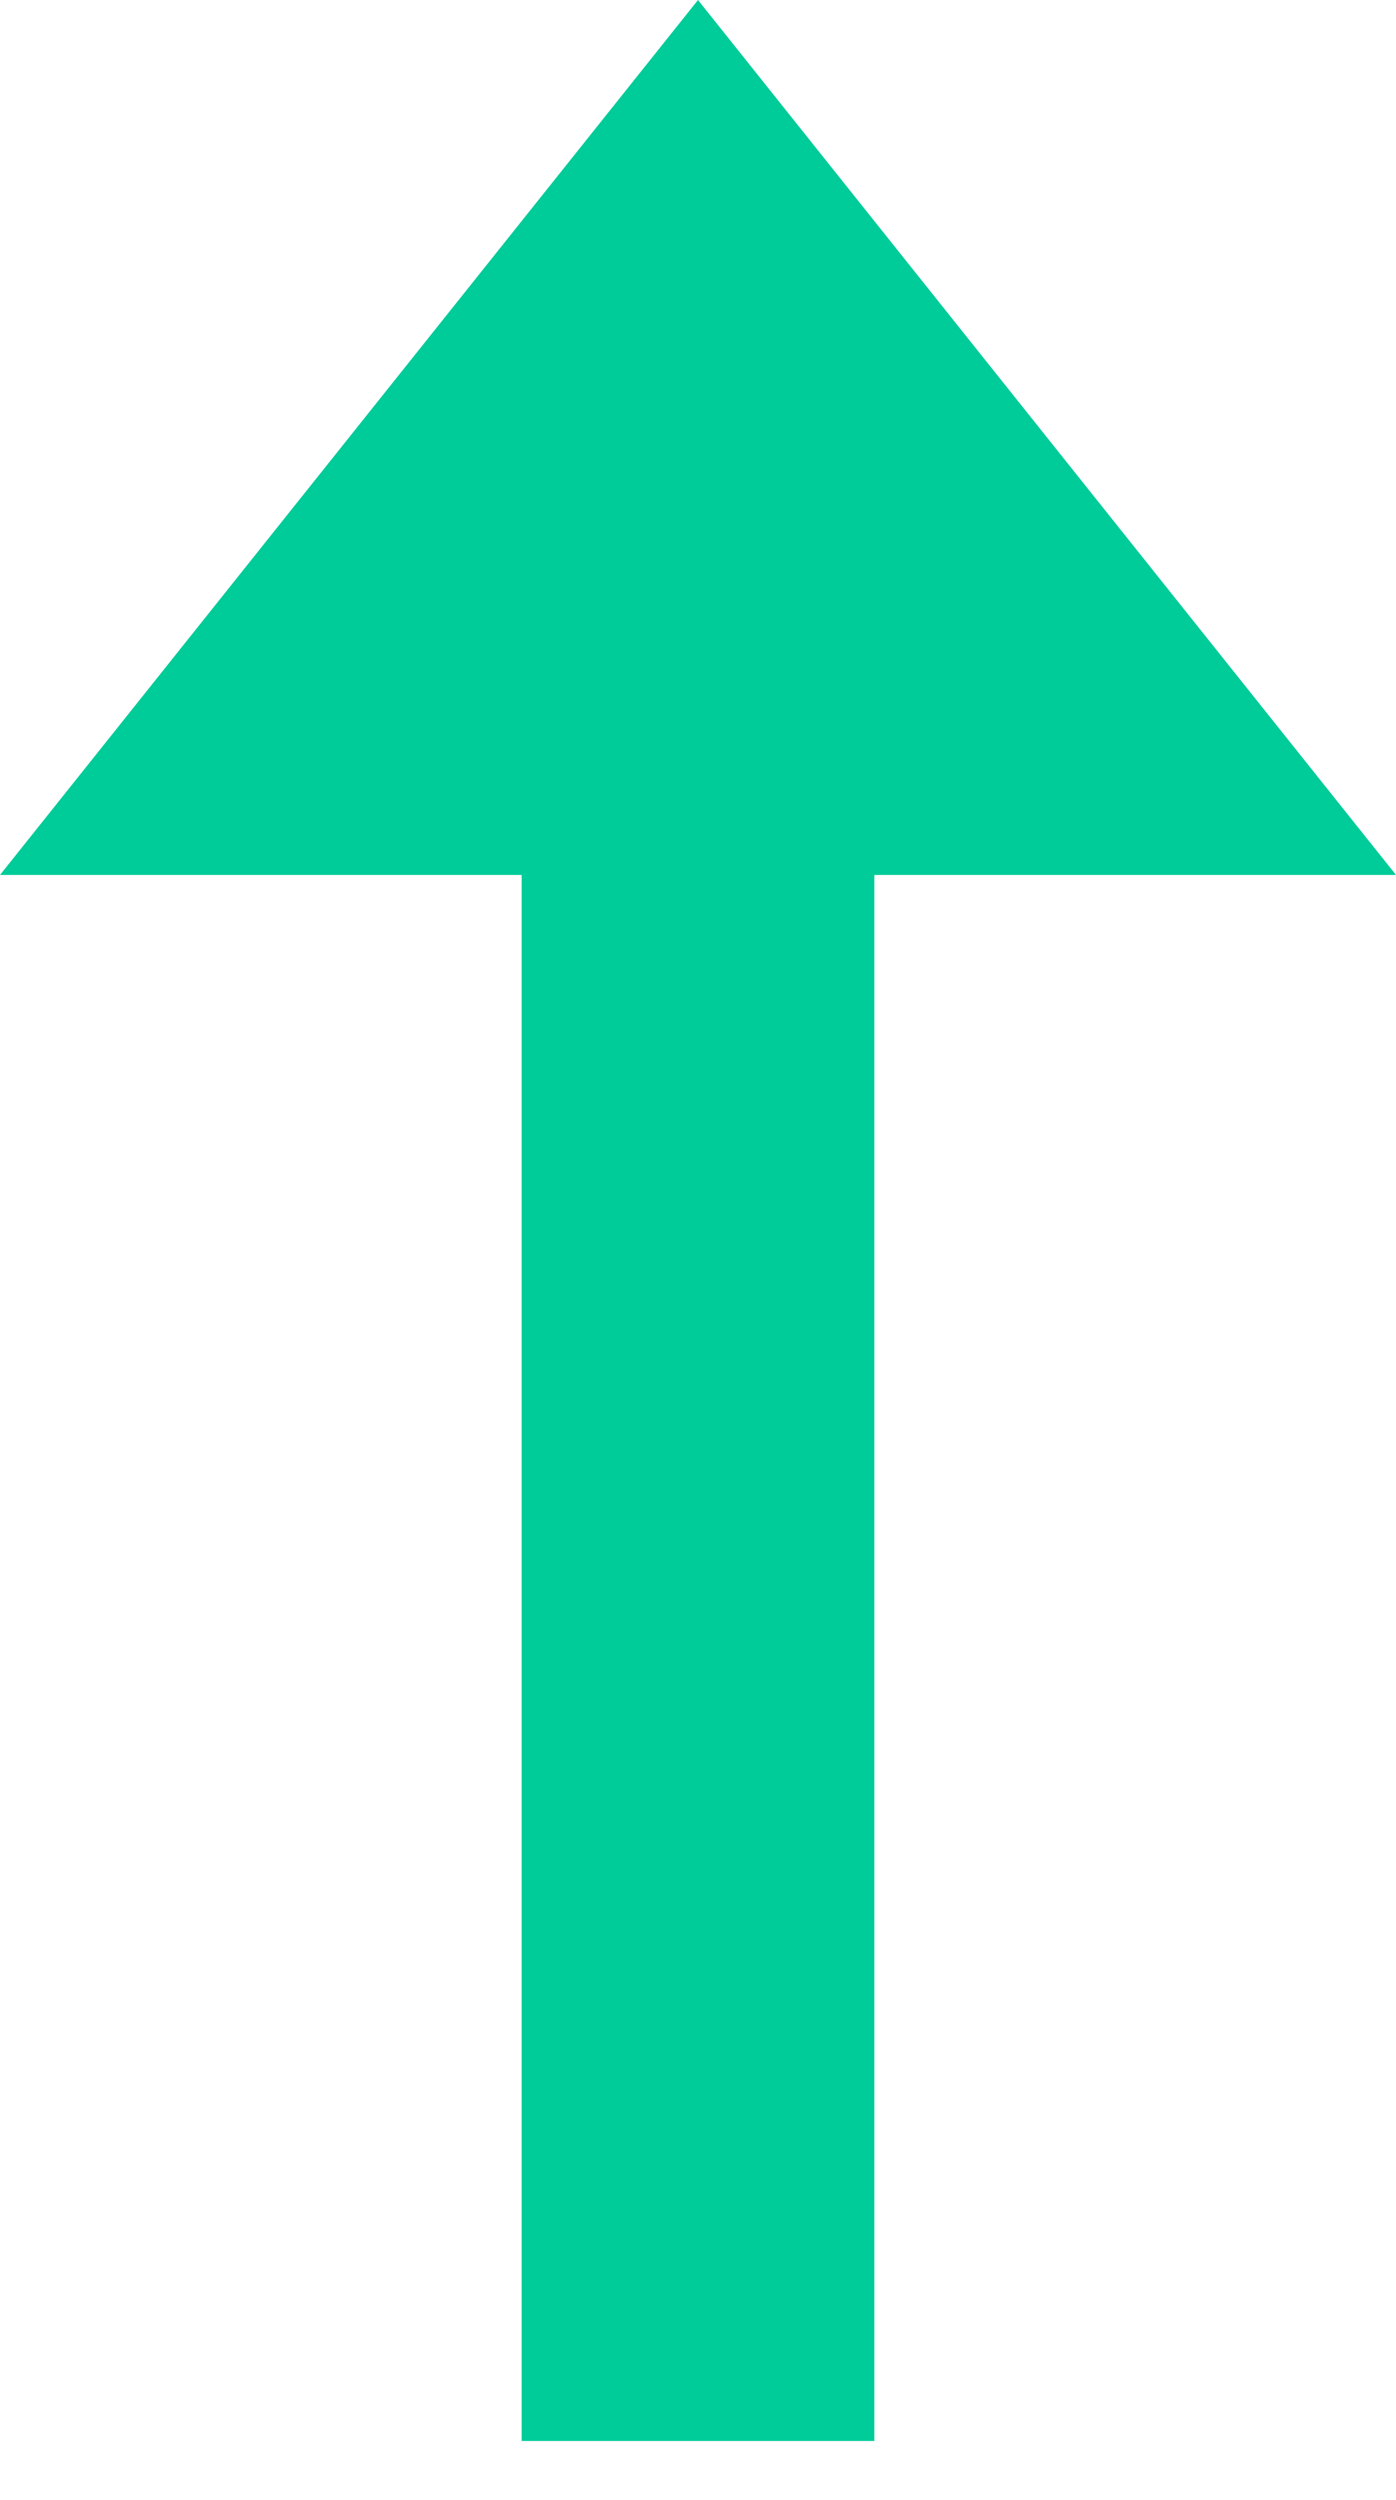 <svg version="1.2" xmlns="http://www.w3.org/2000/svg" viewBox="0 0 19 34" width="19" height="34"><defs><clipPath clipPathUnits="userSpaceOnUse" id="cp1"><path d="m-1100-1111h1440v5244h-1440z"/></clipPath></defs><style>.a{fill:#0c9}</style><g clip-path="url(#cp1)"><path class="a" d="m19 11.9l-9.5-11.9-9.5 11.9h7.1v21.3h4.8v-21.3z"/></g></svg>